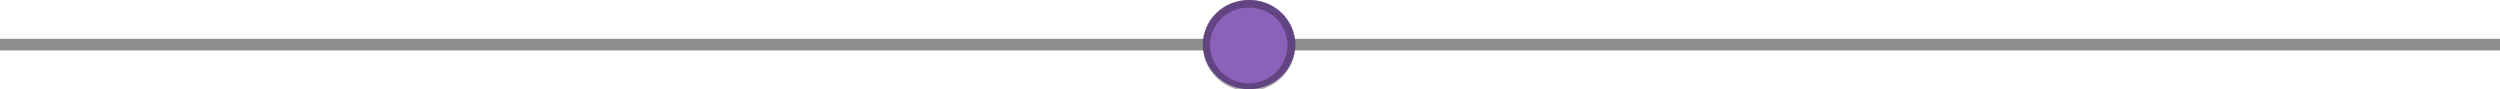 <svg xmlns="http://www.w3.org/2000/svg" viewBox="0 0 161.44 5.75"><defs><style>.cls-1{isolation:isolate;}.cls-2{fill:none;stroke:#8e8e8e;stroke-miterlimit:10;stroke-width:0.75px;}.cls-2,.cls-4{mix-blend-mode:multiply;}.cls-3{fill:#8c61ba;}.cls-4{opacity:0.3;}</style></defs><title>Mondelez_Eropanel_Sprite</title><g class="cls-1"><g id="Layer_1" data-name="Layer 1"><line class="cls-2" y1="2.88" x2="161.44" y2="2.88"/><ellipse class="cls-3" cx="80.66" cy="2.88" rx="2.98" ry="2.88"/><g class="cls-4"><path d="M80.66.5a2.43,2.43,0,0,1,2.48,2.38,2.48,2.48,0,0,1-5,0A2.43,2.43,0,0,1,80.66.5m0-.5a2.93,2.93,0,0,0-3,2.88,3,3,0,0,0,6,0,2.93,2.93,0,0,0-3-2.88Z"/></g></g></g></svg>